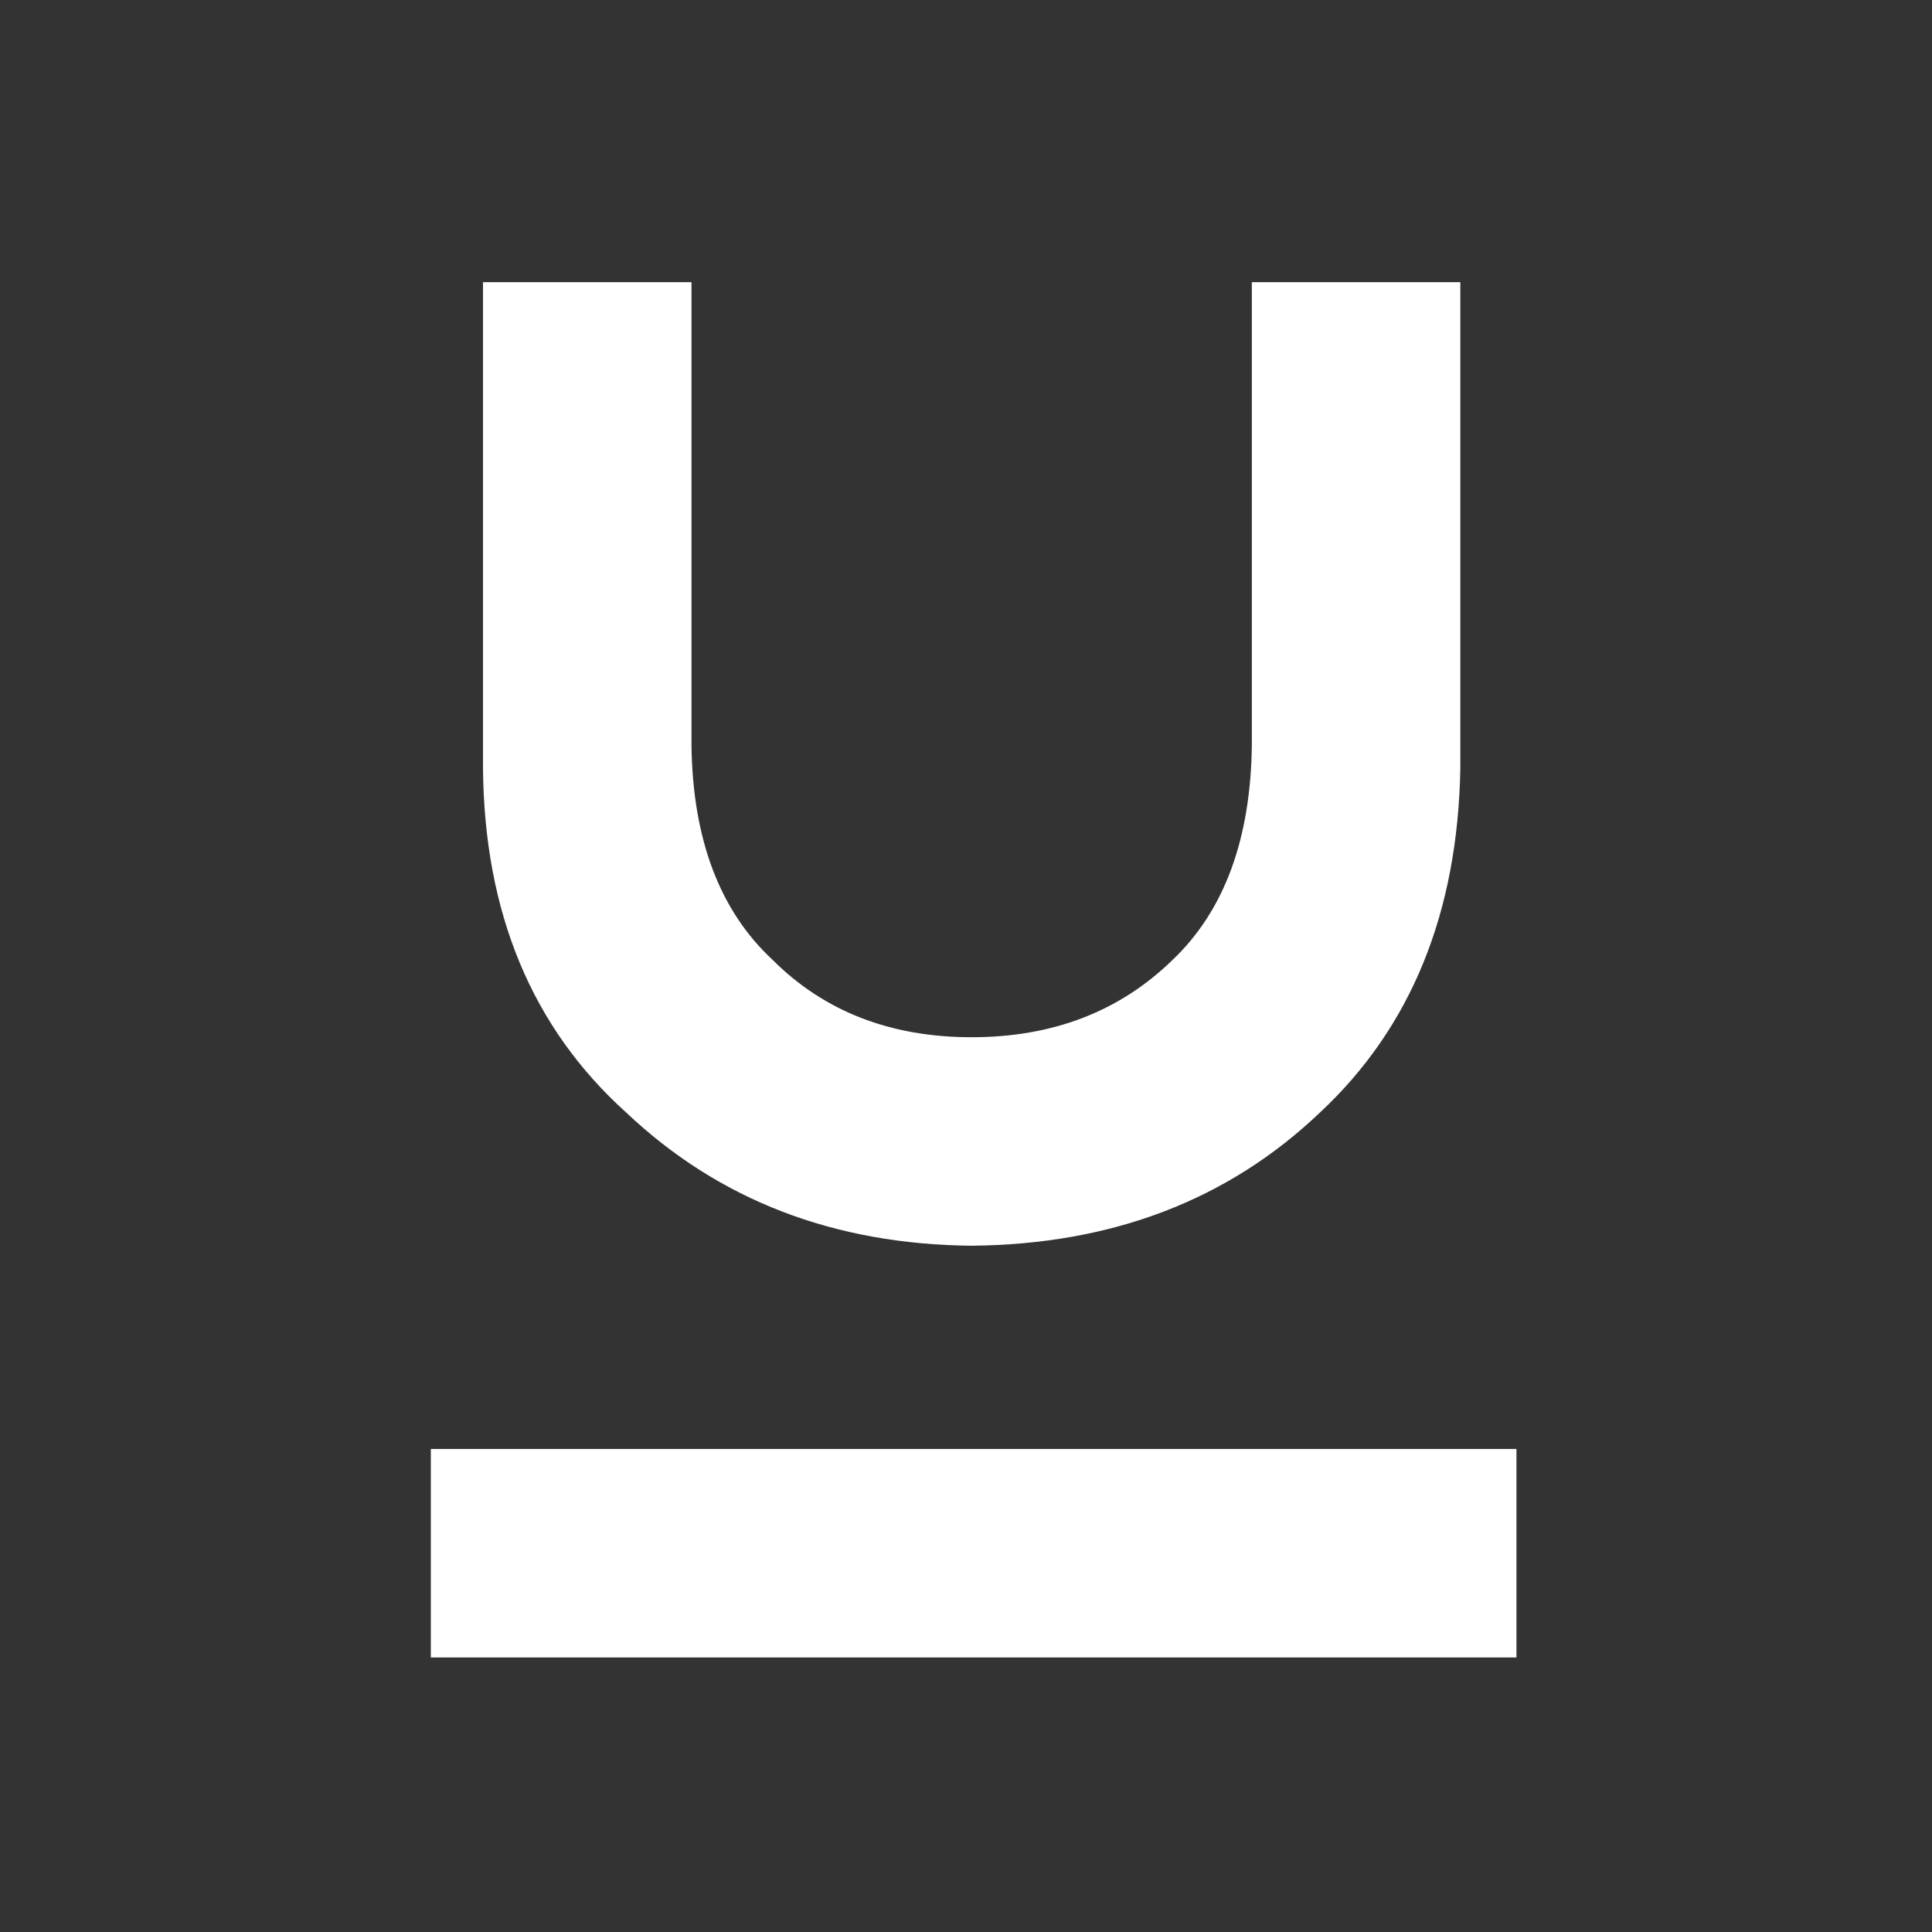 <?xml version="1.0" encoding="UTF-8"?>
<svg width="60px" height="60px" viewBox="0 0 60 60" version="1.1" xmlns="http://www.w3.org/2000/svg" xmlns:xlink="http://www.w3.org/1999/xlink">
    <rect x="0" y="0" width="60" height="60" fill="#333333" stroke="none"/>
    <!-- Generator: Sketch 53 (72520) - https://sketchapp.com -->
    <title>U-on</title>
    <desc>Created with Sketch.</desc>
    <g id="Page-1" stroke="none" stroke-width="1" fill="none" fill-rule="evenodd">
        <g id="切图2" transform="translate(-432, -210)" fill="#FFFFFF" fill-rule="nonzero">
            <g id="Group-4-Copy" transform="translate(432, 210)">
                <g id="Group-36-Copy-2" transform="translate(12, 6)">
                    <polygon id="I" transform="translate(18.237, 42.237) rotate(-90) translate(-18.237, -42.237) " points="15 25.38 21.475 25.38 21.475 59.095 15 59.095"></polygon>
                    <path d="M3,2.763 L9.475,2.763 L9.475,17.159 C9.514,20.069 10.354,22.286 11.994,23.81 C13.596,25.411 15.656,26.212 18.176,26.212 C20.695,26.212 22.775,25.411 24.416,23.81 C26.018,22.286 26.838,20.069 26.877,17.159 L26.877,2.763 L33.352,2.763 L33.352,17.862 C33.273,22.355 31.818,25.919 28.986,28.556 C26.135,31.271 22.531,32.647 18.176,32.687 C13.898,32.647 10.324,31.271 7.453,28.556 C4.523,25.919 3.039,22.355 3,17.862 L3,2.763 Z" id="U"></path>
                </g>
            </g>
        </g>
    </g>
</svg>
